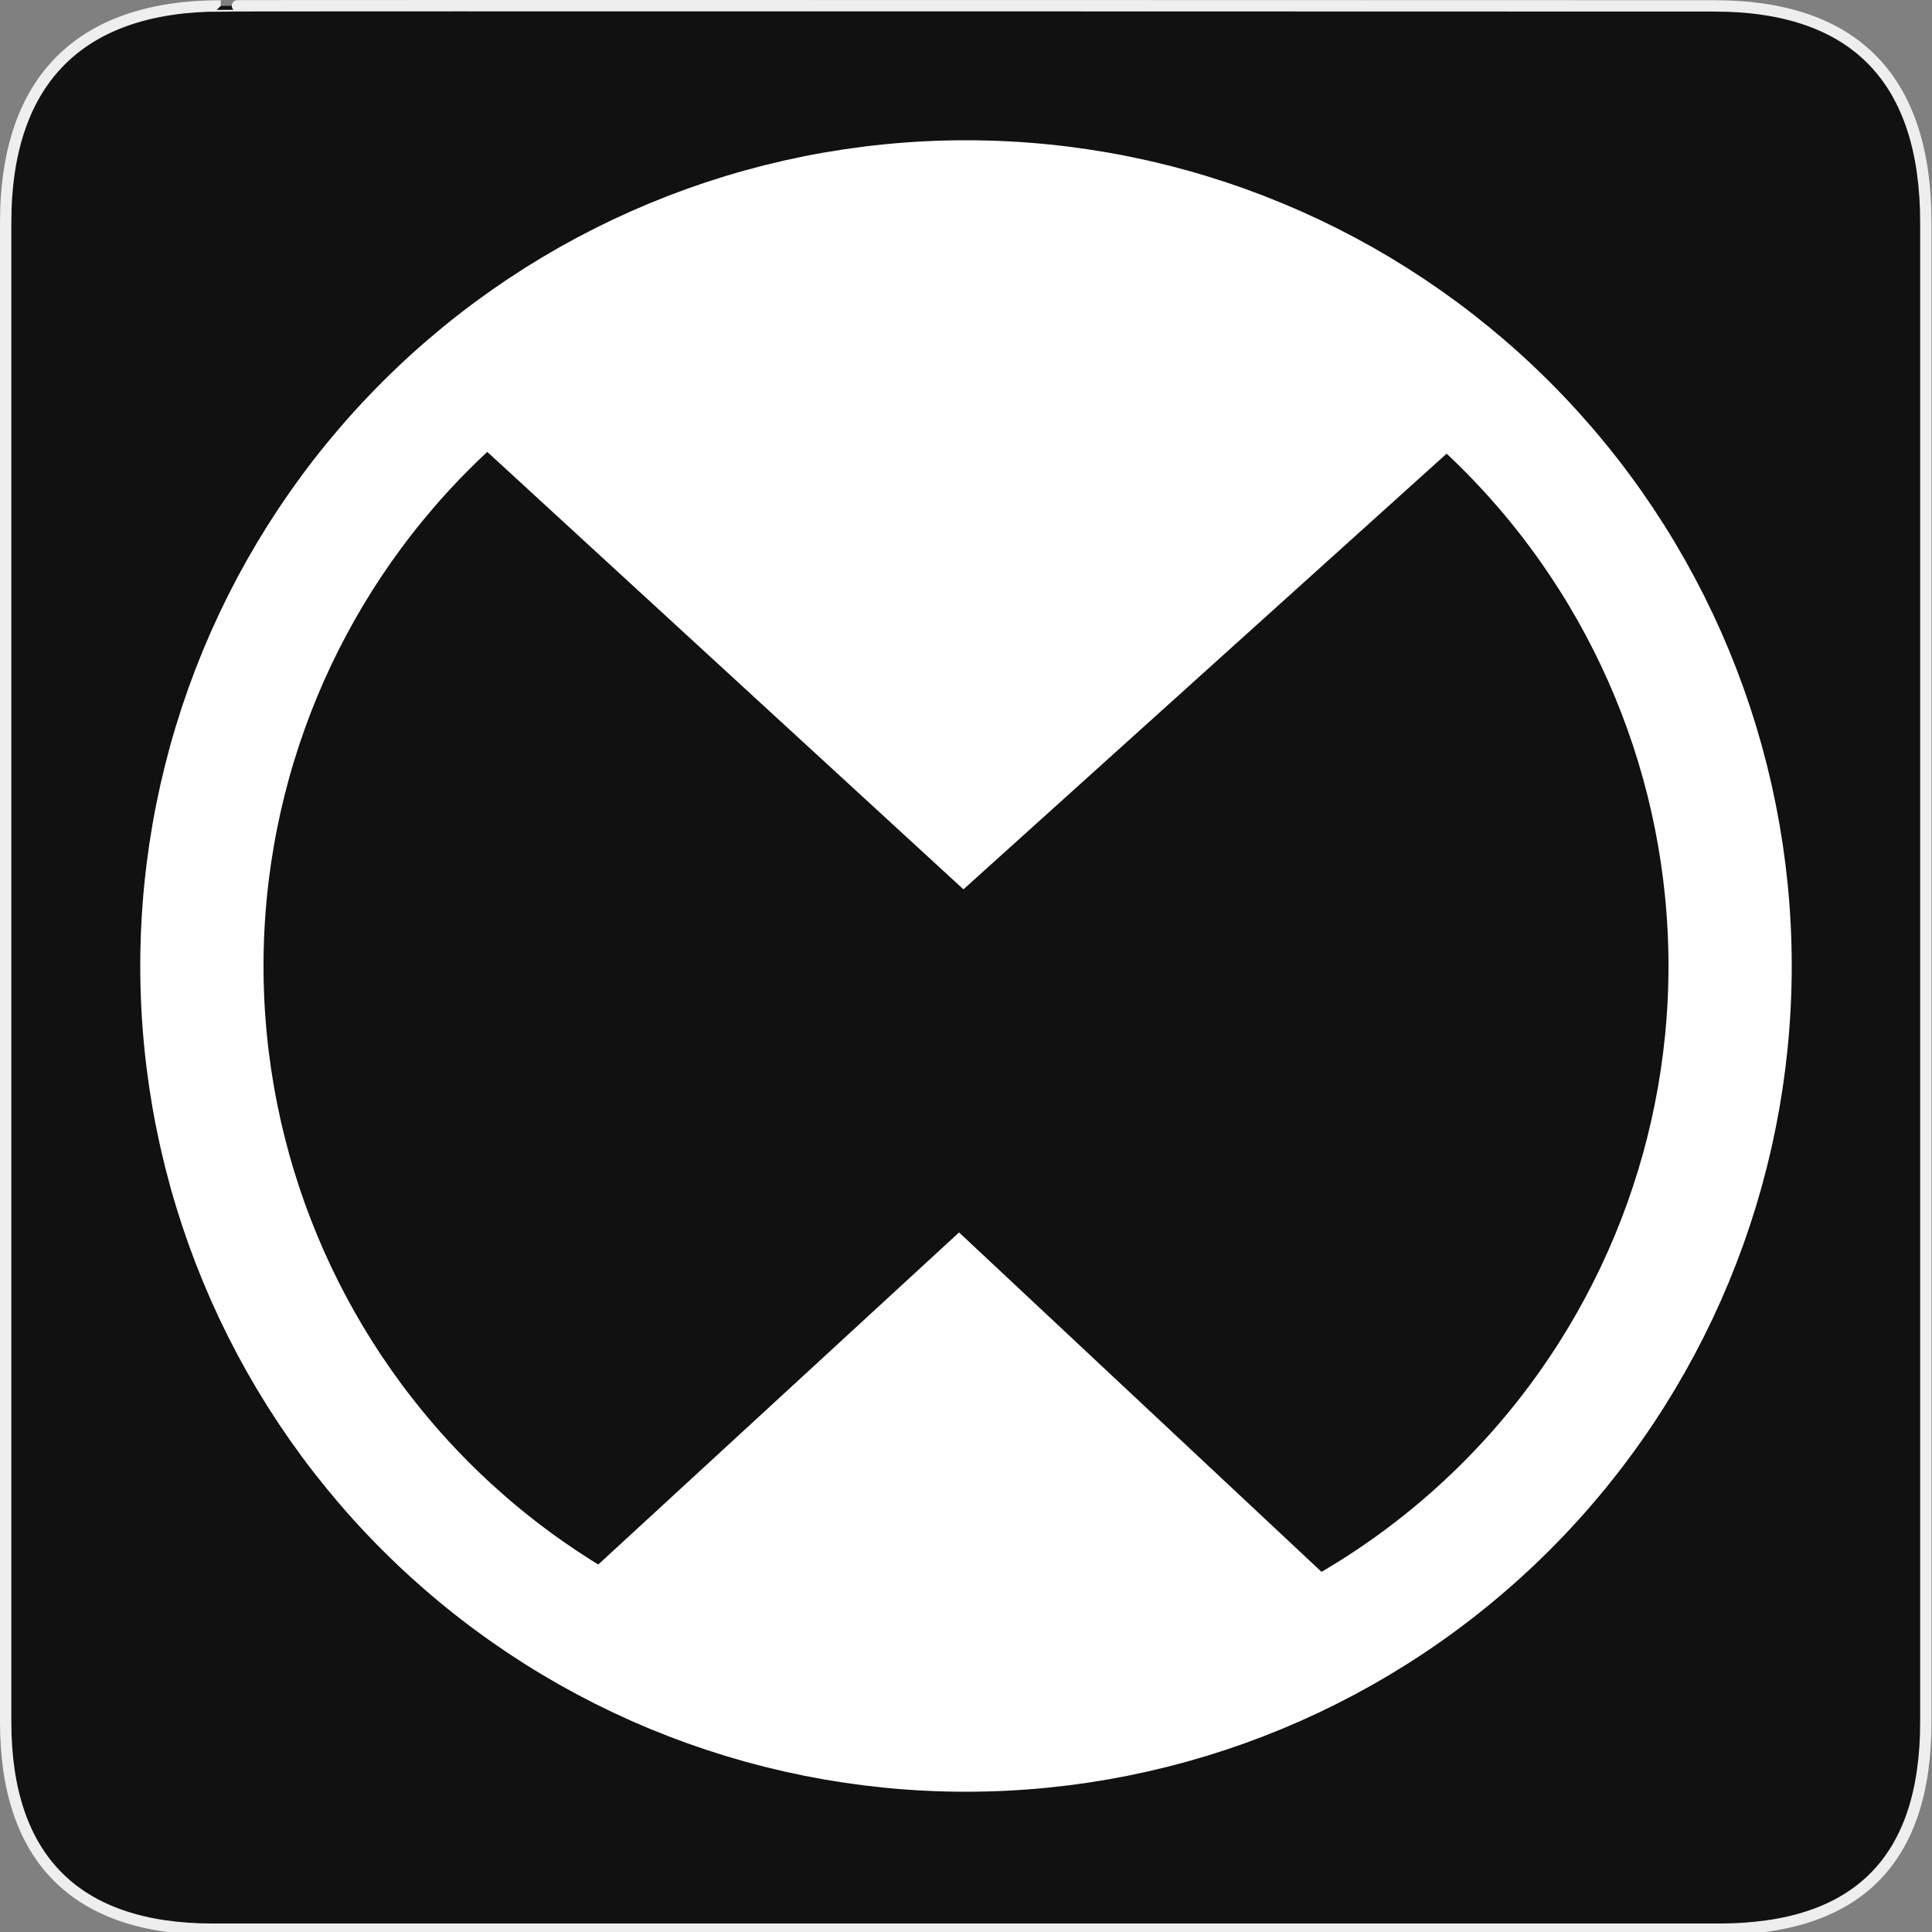 <svg width="580" height="580" viewBox="0 0 580 580" fill="none" xmlns="http://www.w3.org/2000/svg">
<rect x="0" y="0" width="580" height="580" fill="#808080" stroke="none"/>
<g clip-path="url(#clip0)">
<path d="M66.275 1.768C24.94 1.768 1.704 23.139 1.704 66.804V516.927C1.704 557.771 22.599 579.156 63.896 579.156H515.92C557.227 579.156 578.149 558.841 578.149 516.927V66.804C578.149 24.203 557.227 1.768 514.628 1.768C514.624 1.768 66.133 1.625 66.275 1.768Z" fill="#111111" stroke="#EEEEEE" stroke-width="3.408"/>
<path d="M128.889 119.683L289.233 266.984L449.484 122.488L340.683 62.465C340.683 62.465 238.695 66.805 227.846 68.975C216.996 71.145 155.152 100.439 155.152 100.439L128.889 119.683Z" fill="white"/>
<path d="M519.392 290C519.392 350.838 495.224 409.185 452.204 452.204C409.185 495.224 350.838 519.392 290 519.392C229.162 519.392 170.815 495.224 127.796 452.204C84.776 409.185 60.608 350.838 60.608 290C60.608 229.162 84.776 170.815 127.796 127.796C170.815 84.776 229.162 60.608 290 60.608C350.838 60.608 409.185 84.776 452.204 127.796C495.224 170.815 519.392 229.162 519.392 290V290Z" stroke="white" stroke-width="37" stroke-linecap="round" stroke-linejoin="round"/>
<path d="M167.948 480.41L287.915 369.984L404.747 479.389L326.894 523.35C326.894 523.35 250.355 520.093 242.212 518.464C234.07 516.836 187.658 494.851 187.658 494.851L167.948 480.41Z" fill="white"/>
</g>
<defs>
<clipPath id="clip0">
<path d="M0 0H580V580H0V0Z" fill="white"/>
</clipPath>
</defs>
</svg>
